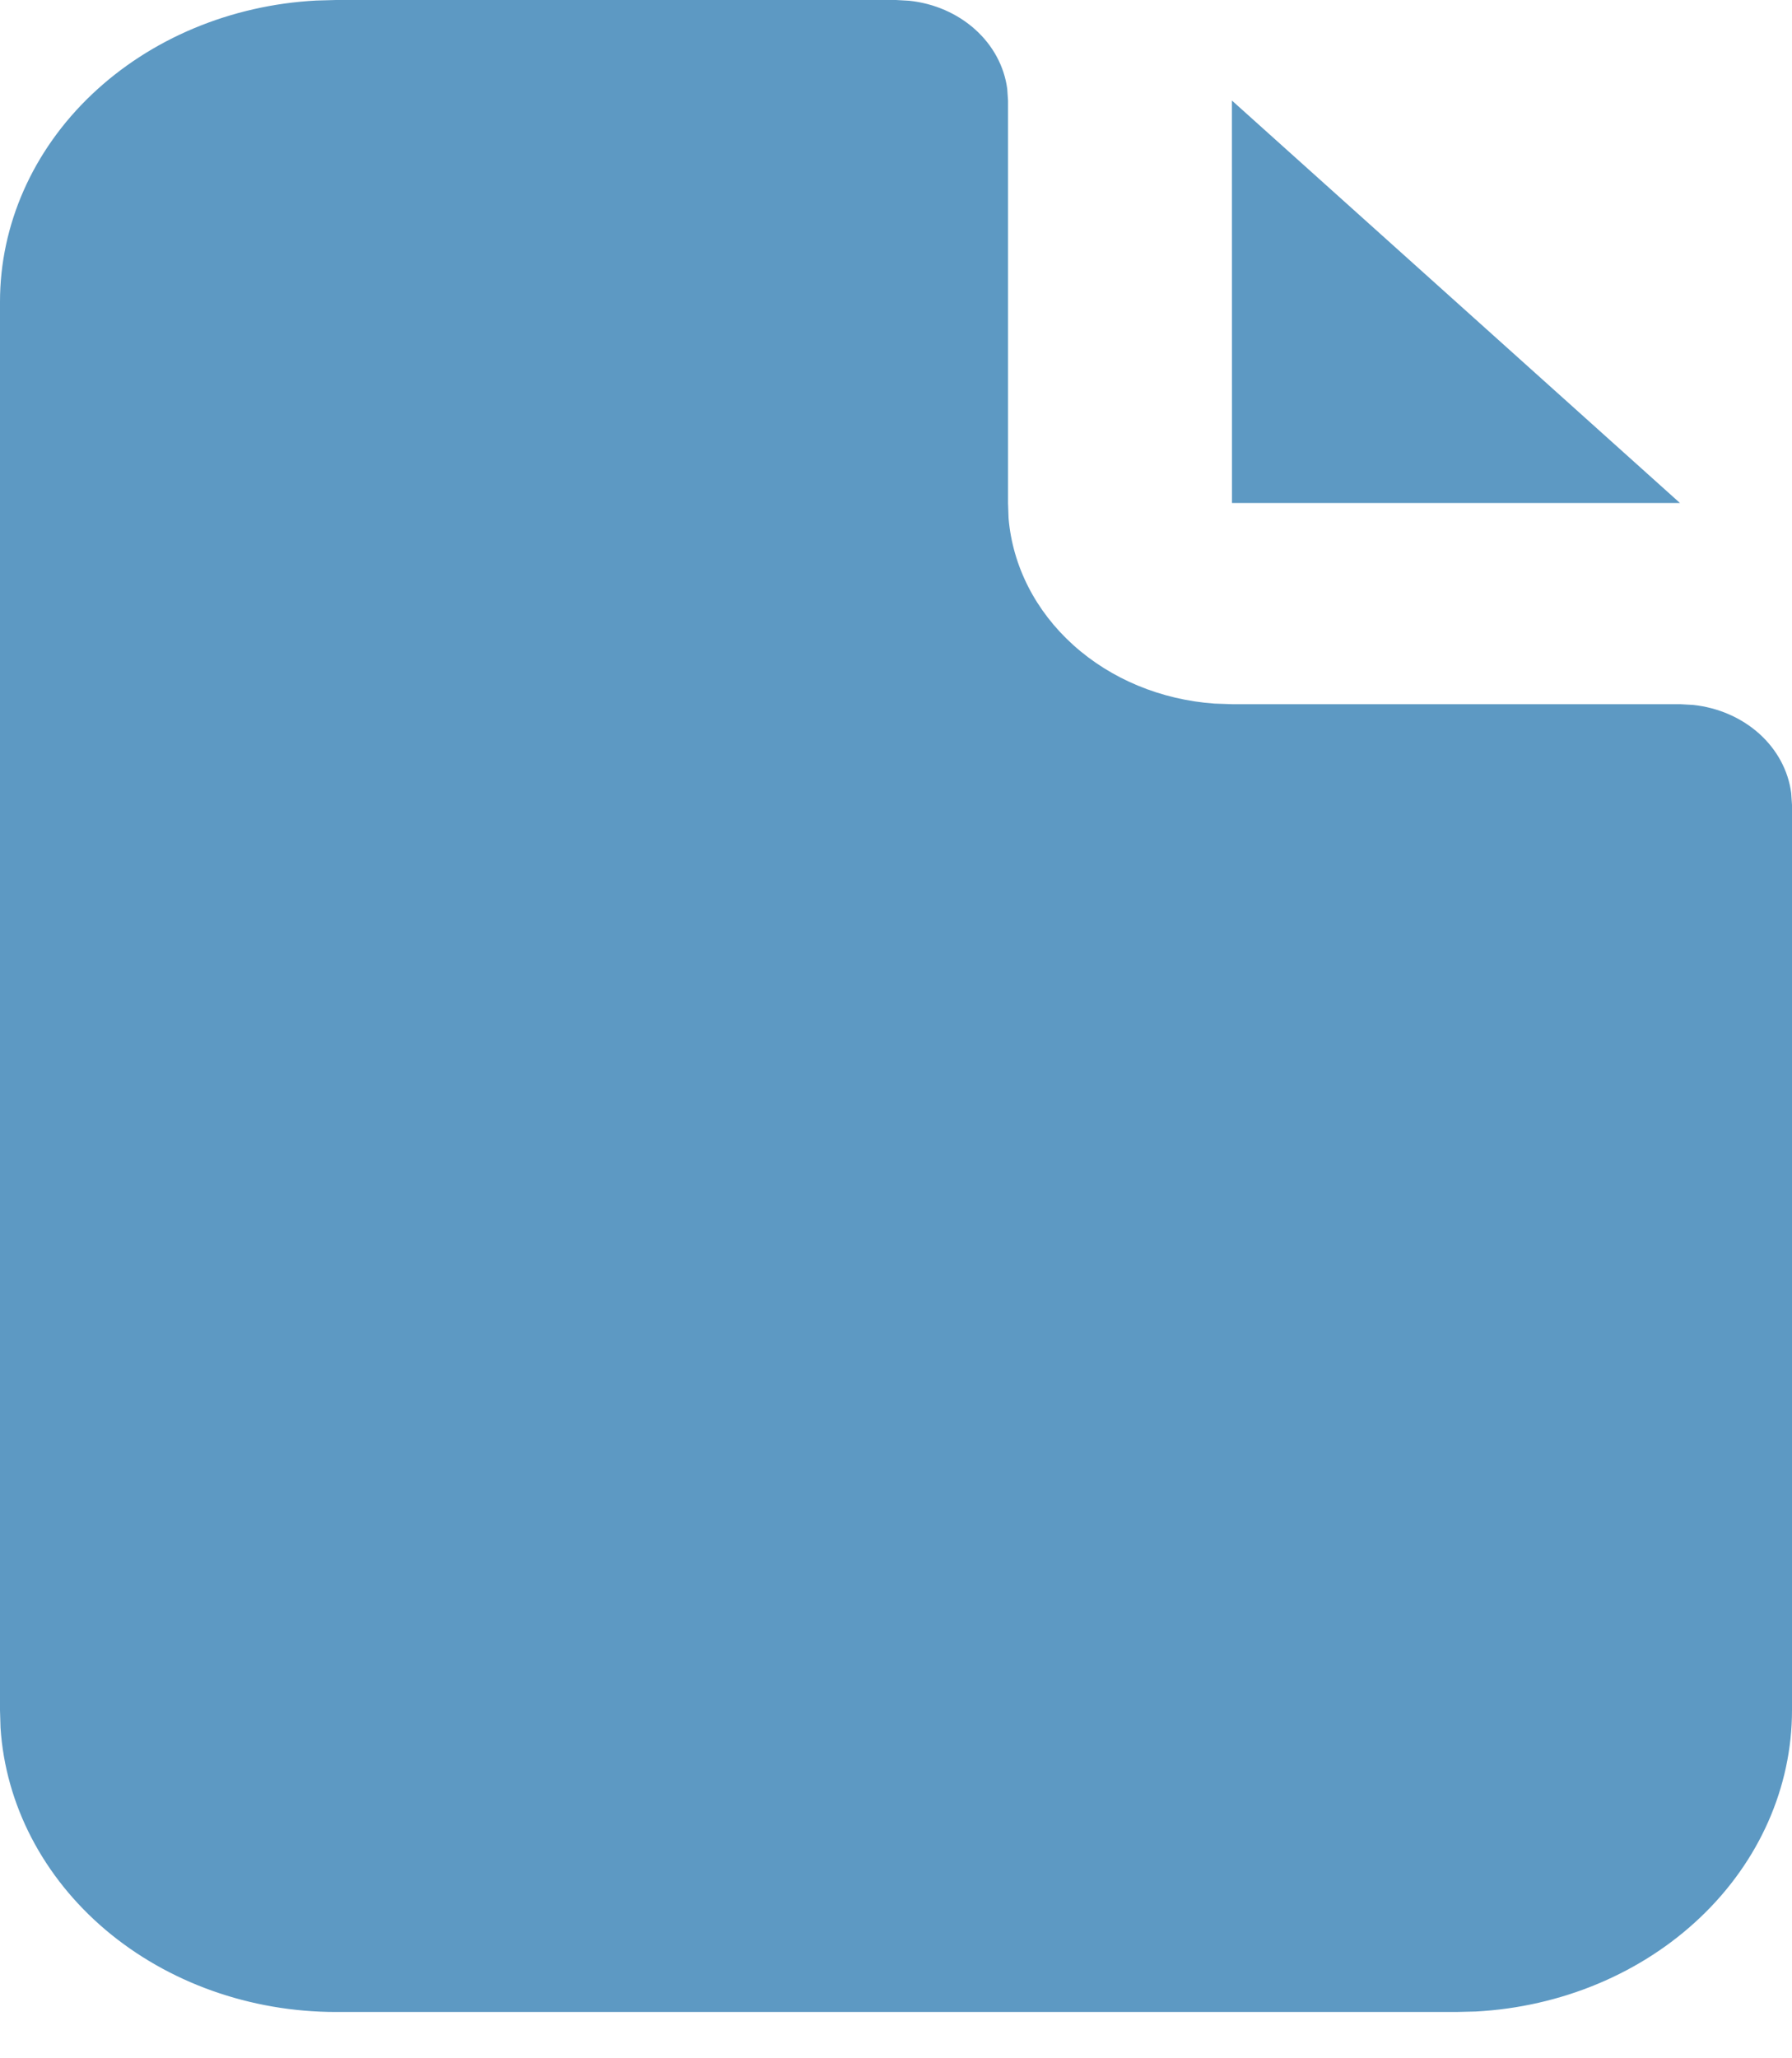 <svg width="27" height="31" viewBox="0 0 27 31" fill="none" xmlns="http://www.w3.org/2000/svg">
<path d="M13.5 0L13.697 0.011C14.074 0.05 14.425 0.203 14.693 0.444C14.961 0.685 15.131 1 15.176 1.338L15.188 1.515V7.576L15.196 7.803C15.256 8.524 15.602 9.203 16.171 9.715C16.74 10.228 17.494 10.54 18.298 10.597L18.562 10.606H25.312L25.51 10.617C25.887 10.657 26.237 10.809 26.506 11.05C26.774 11.291 26.944 11.606 26.988 11.944L27 12.121V25.758C27 26.917 26.507 28.033 25.621 28.876C24.735 29.72 23.524 30.227 22.235 30.296L21.938 30.303H5.062C3.771 30.303 2.529 29.86 1.589 29.065C0.65 28.269 0.084 27.182 0.008 26.024L7.8645e-09 25.758V4.545C-7.19242e-05 3.386 0.493 2.27 1.379 1.427C2.265 0.583 3.476 0.076 4.766 0.008L5.062 0H13.5Z" fill="#5D99C3"/>
<path d="M25.312 7.576H18.562L18.561 1.514L25.312 7.576Z" fill="#5D99C3"/>
</svg>
